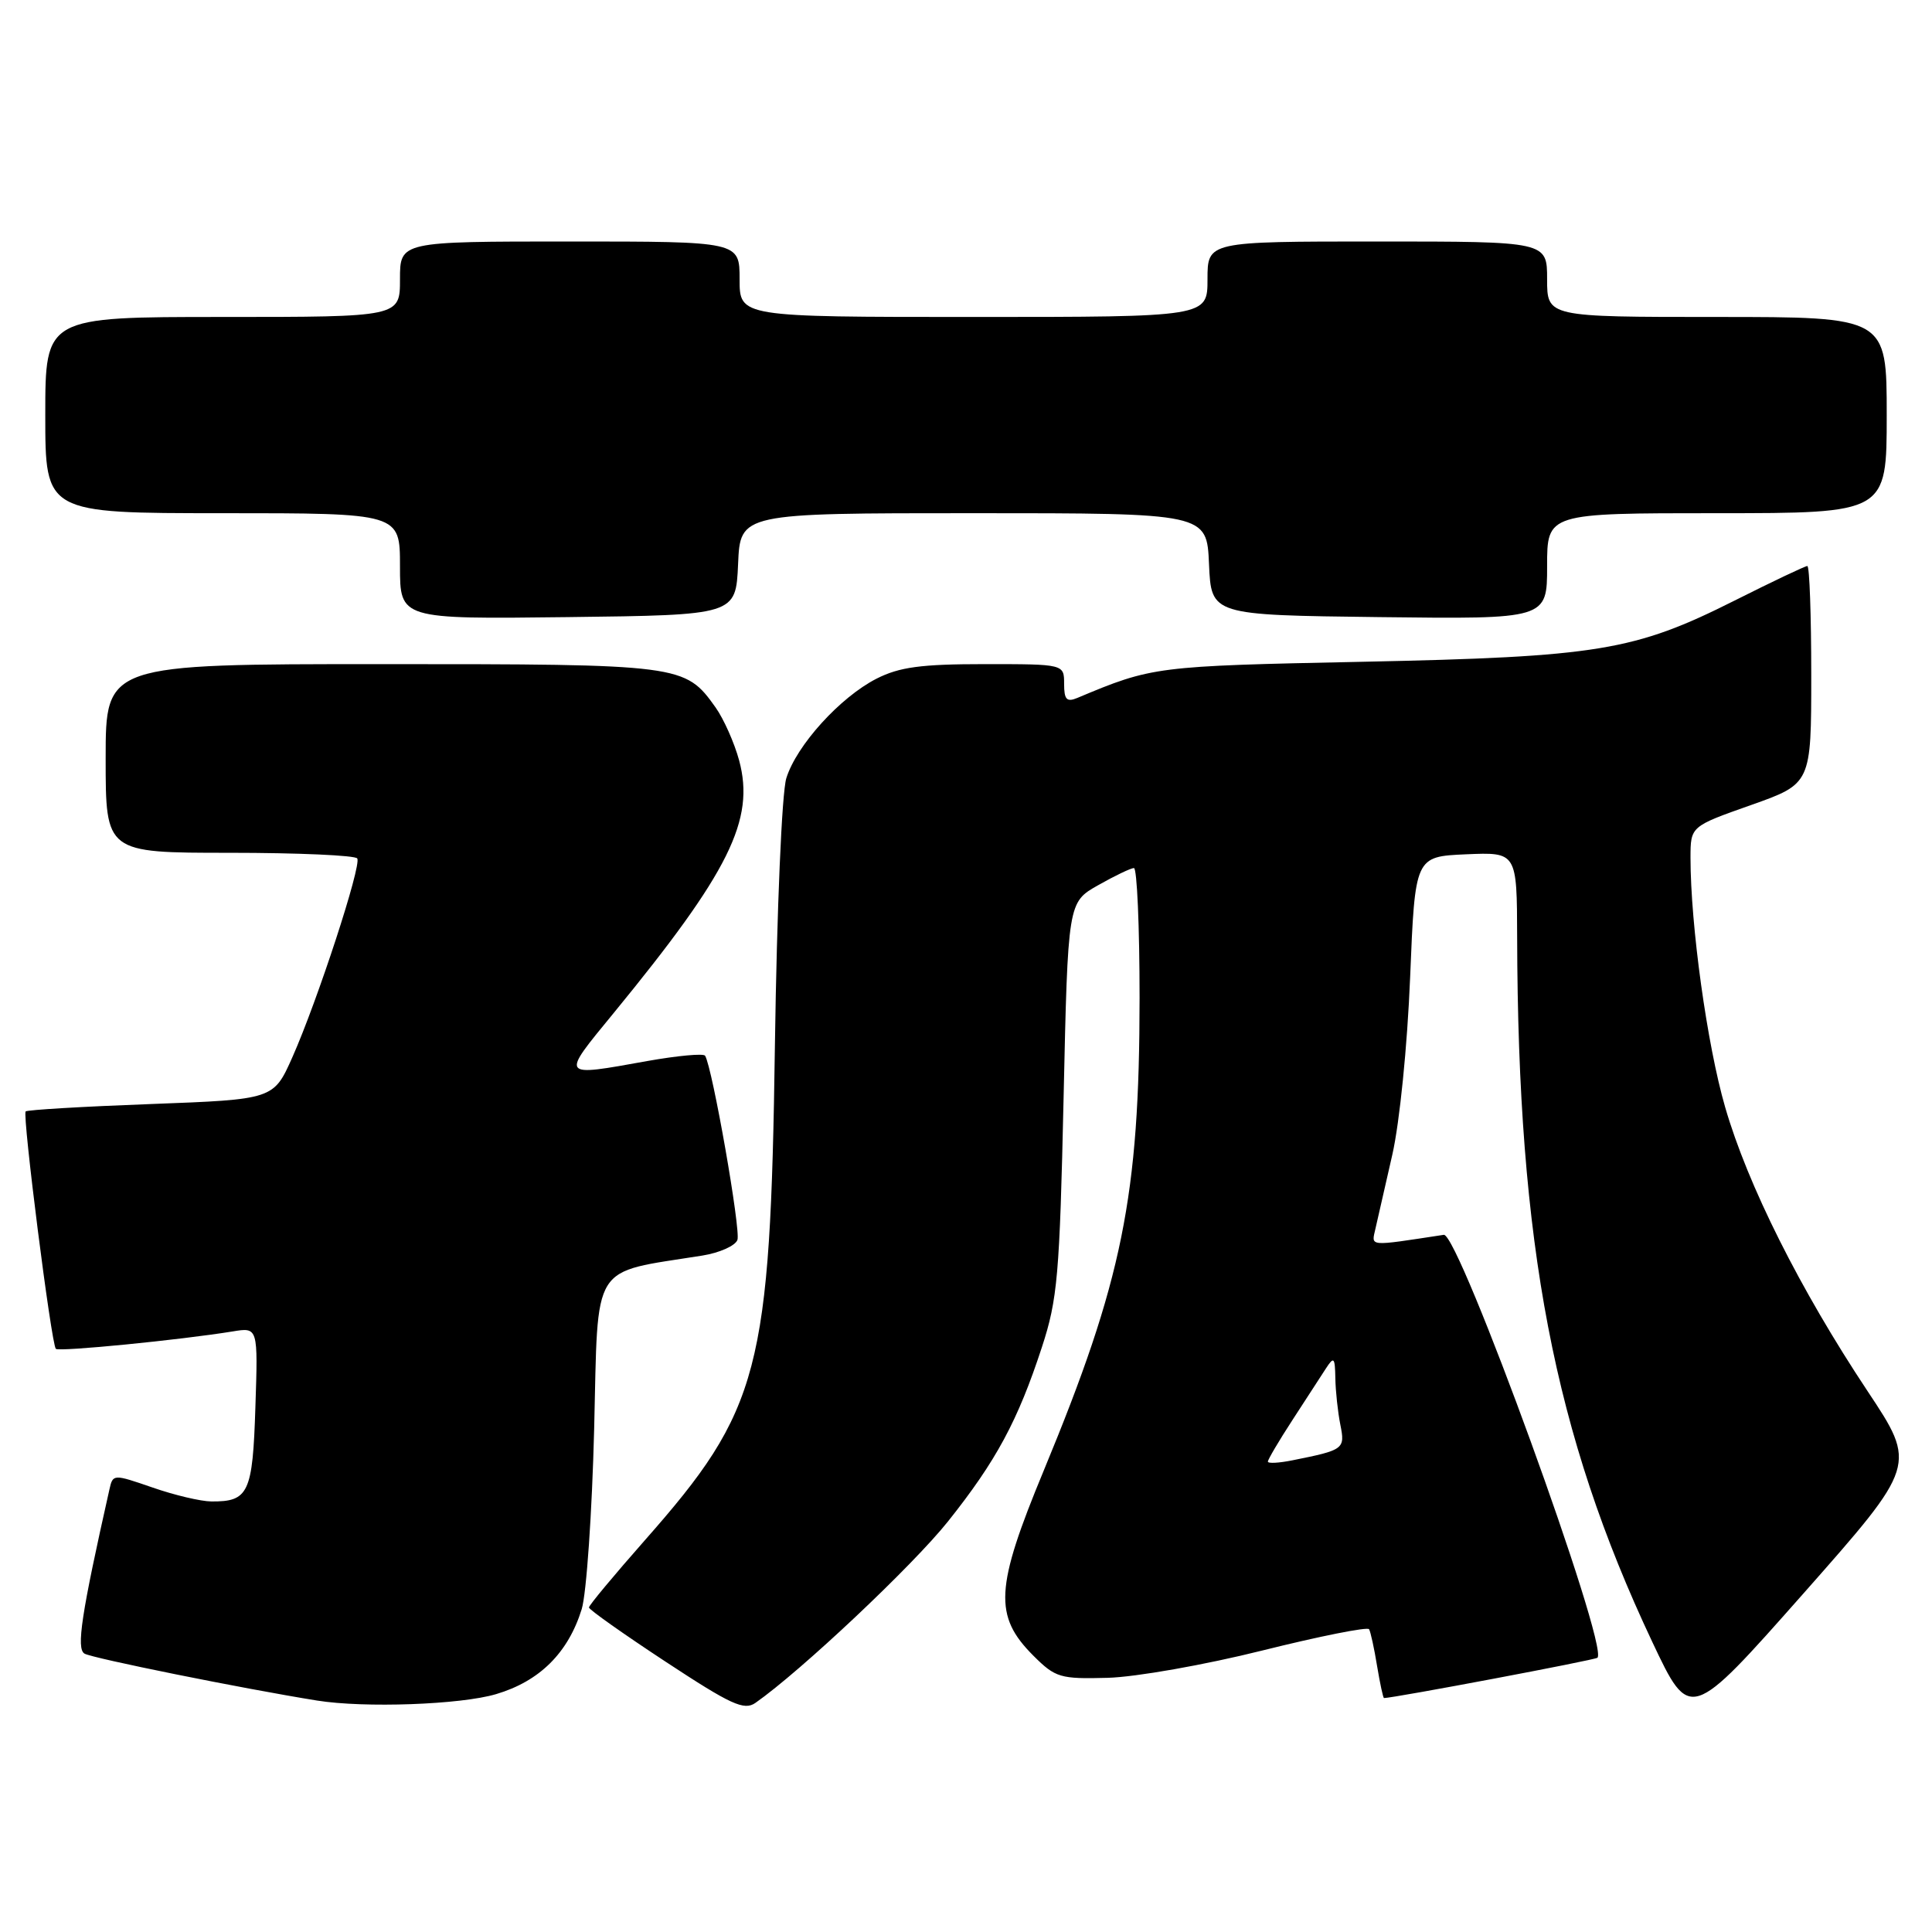 <?xml version="1.0" encoding="UTF-8" standalone="no"?>
<!DOCTYPE svg PUBLIC "-//W3C//DTD SVG 1.1//EN" "http://www.w3.org/Graphics/SVG/1.1/DTD/svg11.dtd" >
<svg xmlns="http://www.w3.org/2000/svg" xmlns:xlink="http://www.w3.org/1999/xlink" version="1.1" viewBox="0 0 256 256">
 <g >
 <path fill="currentColor"
d=" M 247.46 184.33 C 238.52 170.87 231.58 157.03 228.59 146.70 C 226.20 138.47 224.00 122.58 224.00 113.64 C 224.01 109.50 224.01 109.50 232.00 106.68 C 240.00 103.85 240.00 103.85 240.00 89.43 C 240.00 81.49 239.77 75.00 239.48 75.00 C 239.19 75.00 234.85 77.06 229.84 79.58 C 216.56 86.25 211.77 87.04 180.50 87.69 C 153.11 88.25 152.68 88.31 142.75 92.48 C 141.34 93.07 141.00 92.70 141.00 90.61 C 141.00 88.00 141.00 88.00 130.46 88.00 C 122.03 88.00 119.17 88.39 116.14 89.93 C 111.32 92.39 105.54 98.76 104.19 103.12 C 103.60 105.03 102.94 120.39 102.68 138.50 C 102.07 181.66 100.72 186.78 85.43 204.11 C 81.36 208.73 78.03 212.72 78.04 213.00 C 78.04 213.28 82.61 216.51 88.19 220.18 C 96.87 225.89 98.60 226.69 100.10 225.64 C 106.12 221.43 120.96 207.44 125.62 201.59 C 132.00 193.58 134.87 188.26 138.06 178.50 C 140.13 172.18 140.41 168.97 140.93 145.53 C 141.50 119.56 141.50 119.56 145.50 117.30 C 147.70 116.05 149.84 115.03 150.25 115.02 C 150.66 115.01 151.00 122.76 151.00 132.25 C 150.99 158.54 148.74 169.65 138.30 194.86 C 131.85 210.42 131.65 214.12 136.95 219.41 C 139.85 222.30 140.48 222.49 146.78 222.32 C 150.49 222.22 159.67 220.60 167.27 218.70 C 174.85 216.81 181.21 215.54 181.41 215.88 C 181.61 216.22 182.09 218.41 182.47 220.75 C 182.86 223.09 183.27 225.00 183.39 225.00 C 184.65 225.00 211.38 219.96 211.67 219.66 C 213.21 218.12 193.29 163.32 191.31 163.62 C 181.13 165.17 181.72 165.22 182.26 162.78 C 182.54 161.53 183.55 157.12 184.49 153.00 C 185.46 148.73 186.48 138.61 186.85 129.50 C 187.50 113.50 187.50 113.50 194.25 113.20 C 201.00 112.91 201.00 112.91 201.03 124.20 C 201.12 164.93 205.92 189.97 218.92 217.53 C 223.93 228.14 223.93 228.14 238.96 211.15 C 253.98 194.15 253.98 194.15 247.46 184.33 Z  M 65.74 224.48 C 71.50 222.77 75.28 219.02 77.08 213.22 C 77.71 211.17 78.45 200.41 78.73 189.31 C 79.28 166.93 78.14 168.76 93.06 166.37 C 95.32 166.01 97.42 165.08 97.71 164.30 C 98.19 163.06 94.40 141.48 93.43 139.89 C 93.23 139.56 89.78 139.88 85.78 140.59 C 74.14 142.68 74.25 142.84 81.30 134.25 C 96.65 115.52 100.06 108.65 97.94 100.76 C 97.31 98.43 95.90 95.27 94.82 93.74 C 90.76 88.05 90.36 88.00 50.55 88.00 C 14.00 88.00 14.00 88.00 14.00 100.50 C 14.00 113.00 14.00 113.00 30.44 113.00 C 39.48 113.00 47.09 113.34 47.34 113.75 C 47.92 114.69 42.06 132.62 38.74 140.09 C 36.25 145.68 36.25 145.68 20.01 146.29 C 11.08 146.62 3.61 147.06 3.40 147.27 C 2.94 147.73 6.80 178.13 7.40 178.73 C 7.81 179.14 23.90 177.55 30.84 176.42 C 34.19 175.87 34.19 175.87 33.84 186.48 C 33.48 197.84 32.94 198.99 28.00 198.95 C 26.62 198.94 23.13 198.12 20.23 197.11 C 14.98 195.30 14.96 195.30 14.49 197.40 C 10.78 213.89 10.09 218.44 11.19 219.11 C 12.15 219.71 32.23 223.76 42.00 225.33 C 48.29 226.34 61.03 225.88 65.74 224.48 Z  M 97.80 74.75 C 98.09 68.00 98.09 68.00 129.00 68.00 C 159.91 68.00 159.91 68.00 160.20 74.75 C 160.50 81.50 160.50 81.50 182.75 81.77 C 205.00 82.04 205.00 82.04 205.00 75.02 C 205.00 68.00 205.00 68.00 227.50 68.00 C 250.00 68.00 250.00 68.00 250.00 55.00 C 250.00 42.00 250.00 42.00 227.50 42.00 C 205.00 42.00 205.00 42.00 205.00 37.00 C 205.00 32.00 205.00 32.00 182.50 32.00 C 160.00 32.00 160.00 32.00 160.00 37.00 C 160.00 42.00 160.00 42.00 129.00 42.00 C 98.00 42.00 98.00 42.00 98.00 37.00 C 98.00 32.00 98.00 32.00 75.50 32.00 C 53.00 32.00 53.00 32.00 53.00 37.00 C 53.00 42.00 53.00 42.00 29.50 42.00 C 6.00 42.00 6.00 42.00 6.00 55.00 C 6.00 68.00 6.00 68.00 29.50 68.00 C 53.00 68.00 53.00 68.00 53.00 75.02 C 53.00 82.04 53.00 82.04 75.25 81.77 C 97.50 81.50 97.50 81.50 97.80 74.75 Z  M 168.00 193.67 C 168.00 193.40 169.46 190.92 171.25 188.17 C 173.04 185.42 175.04 182.34 175.69 181.33 C 176.75 179.70 176.89 179.84 176.94 182.62 C 176.97 184.34 177.27 187.11 177.60 188.77 C 178.25 192.01 178.10 192.13 171.25 193.50 C 169.46 193.86 168.00 193.94 168.00 193.67 Z "/>
</g>
</svg>